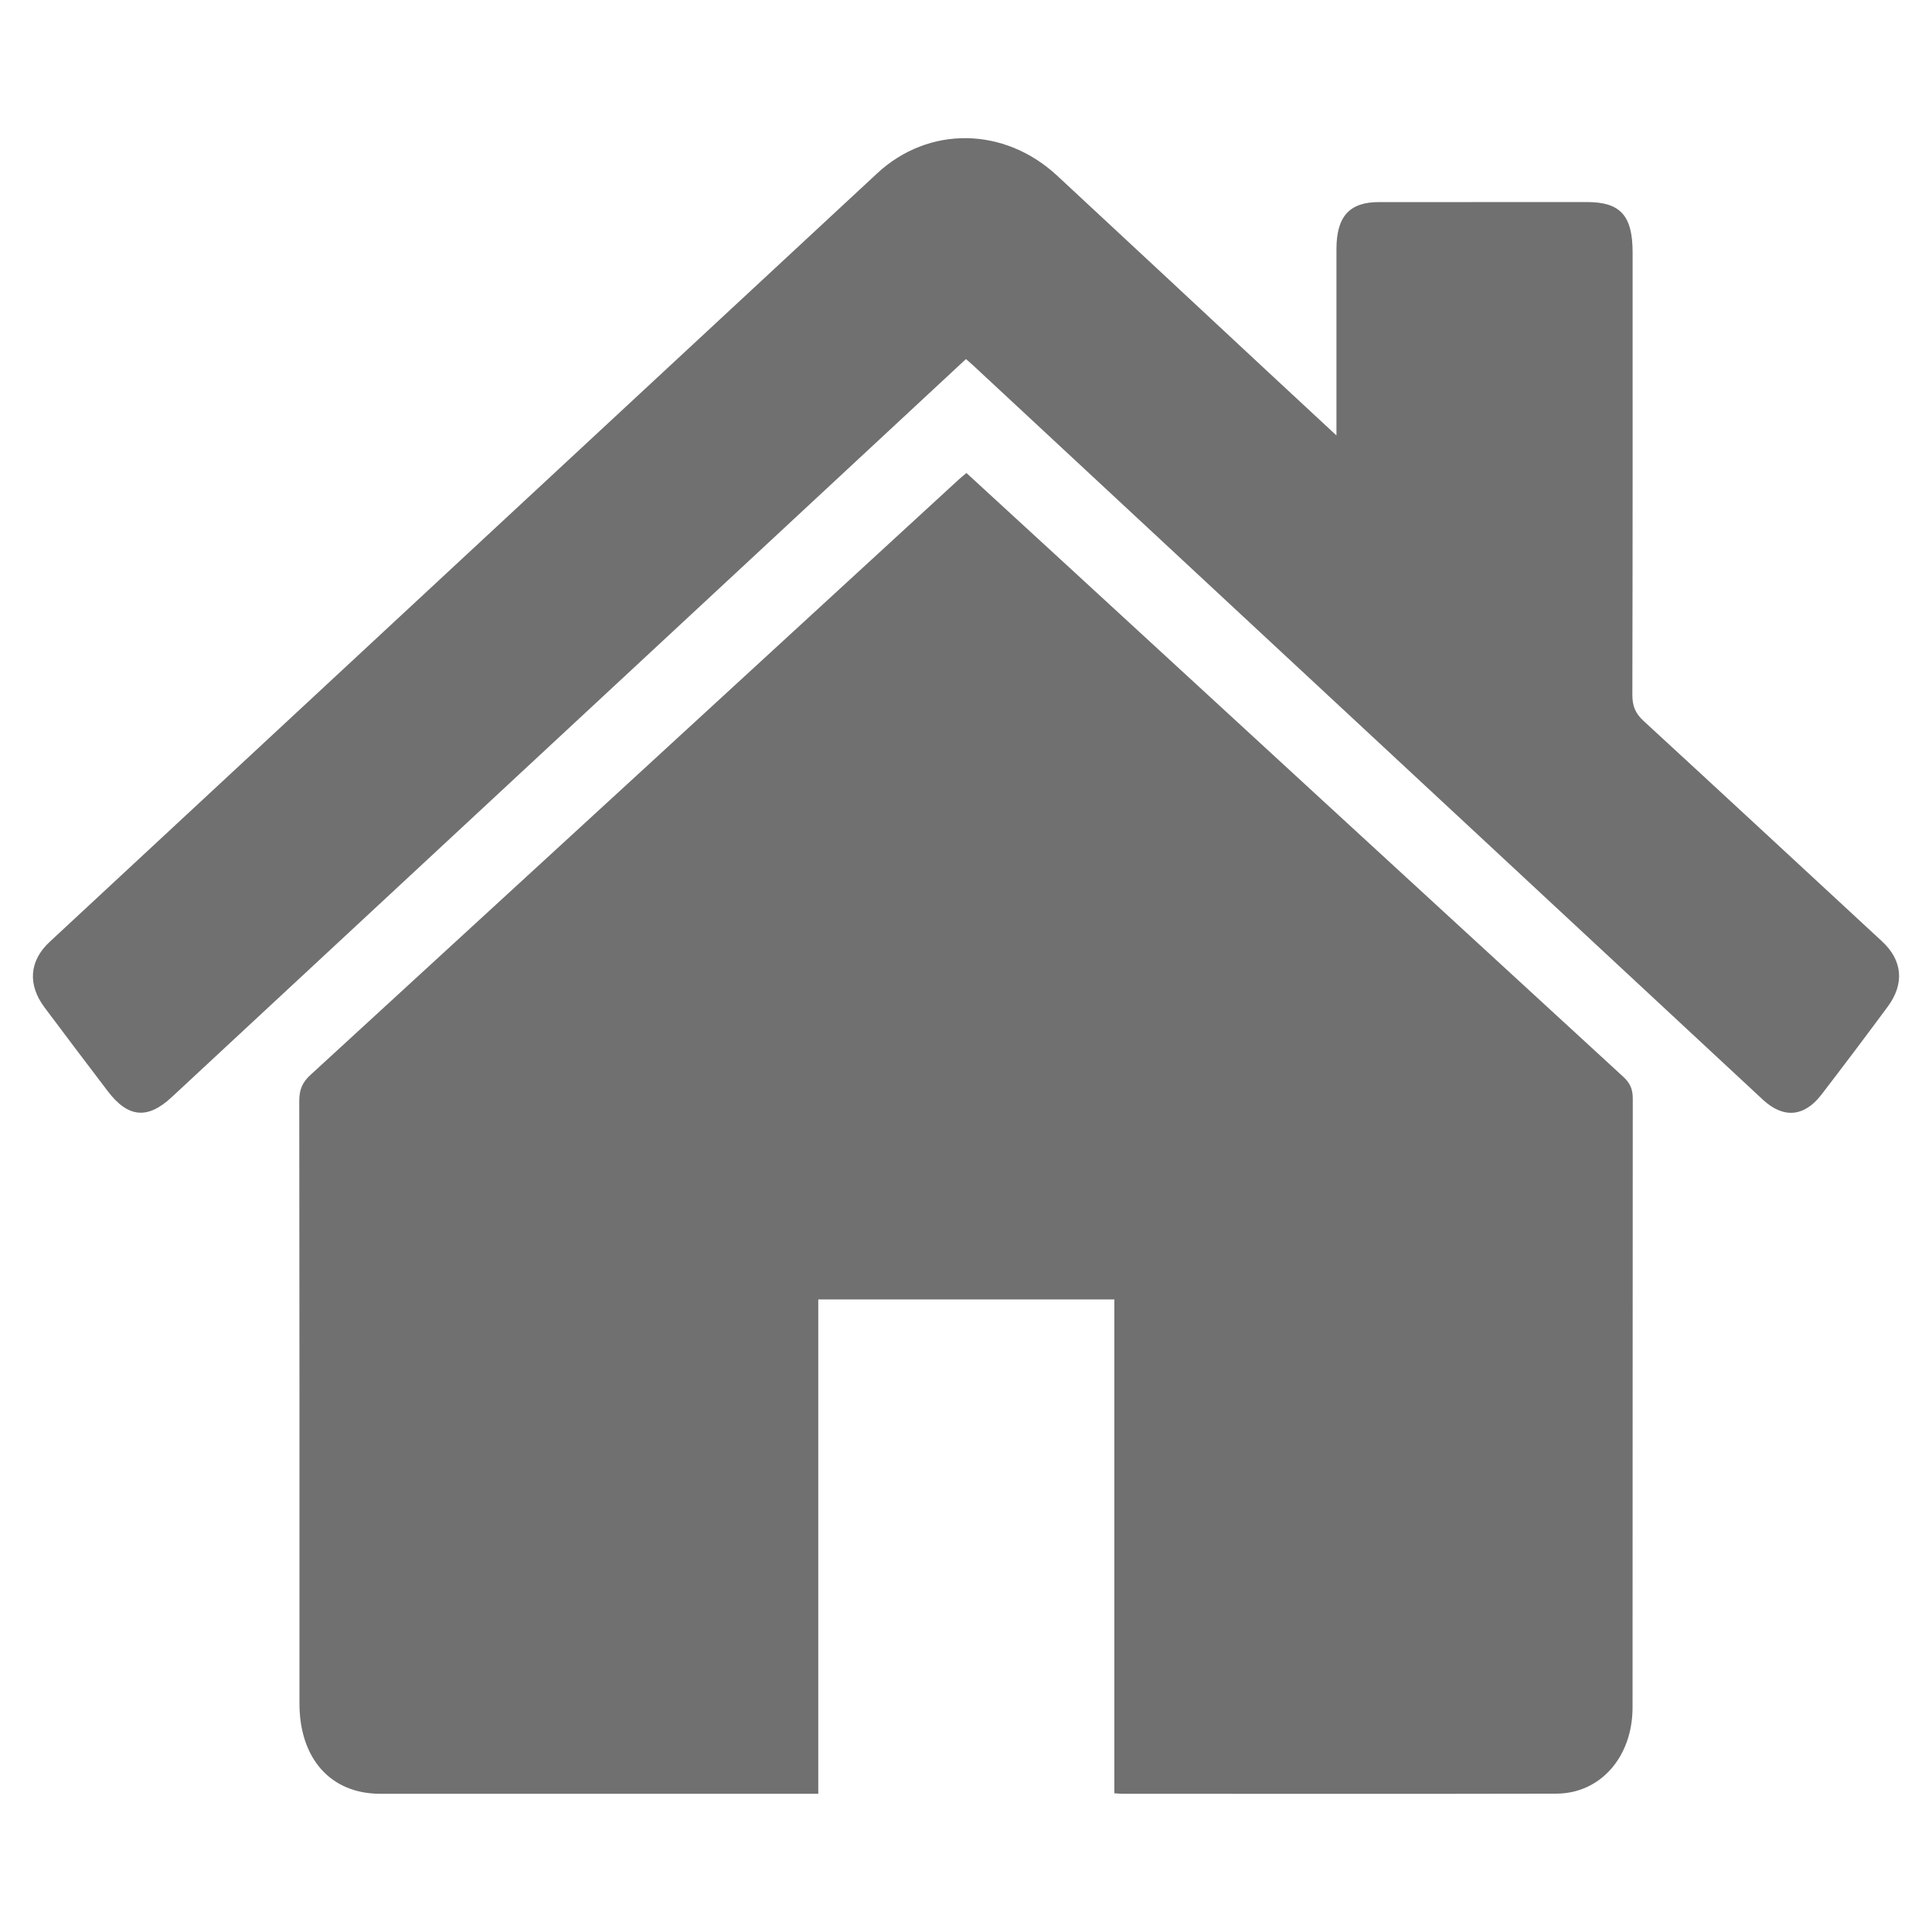 <?xml version="1.0" standalone="no"?><!DOCTYPE svg PUBLIC "-//W3C//DTD SVG 1.1//EN" "http://www.w3.org/Graphics/SVG/1.1/DTD/svg11.dtd"><svg t="1611818609762" class="icon" viewBox="0 0 1024 1024" version="1.1" xmlns="http://www.w3.org/2000/svg" p-id="4930" xmlns:xlink="http://www.w3.org/1999/xlink" width="200" height="200"><defs><style type="text/css"></style></defs><path d="M590.624 950.481v-261.76h-156.92v262.021h-7.169c-75.027 0-150.054 0.014-225.081-0.008-26.163-0.008-42.731-18.607-42.733-47.9-0.002-106.427 0.047-212.855-0.107-319.282-0.01-6.082 1.72-9.945 5.908-13.788 114.58-105.085 229.054-210.323 343.55-315.526 1.243-1.14 2.556-2.18 4.156-3.54 16.806 15.435 33.502 30.747 50.177 46.086C661.723 388.136 761.02 479.51 860.41 570.757c3.503 3.216 4.992 6.453 4.988 11.519-0.11 107.568-0.036 215.134-0.111 322.702-0.019 26.257-17.041 45.644-40.45 45.697-76.663 0.172-153.325 0.066-229.987 0.055-1.192 0-2.386-0.135-4.226-0.249z" fill="#707070" p-id="4931"></path><path d="M511.97 190.317c-38.127 35.441-75.794 70.457-113.464 105.468C295.984 391.063 193.467 486.35 90.923 581.599c-12.757 11.847-23.113 10.808-33.798-3.239-11.236-14.77-22.445-29.566-33.556-44.453-9.033-12.105-8.037-24.68 2.718-34.67 146.19-135.803 292.377-271.611 438.617-407.346 27.331-25.37 67.37-24.792 95.408 1.213 37.397 34.684 74.69 69.508 112.033 104.264 11.58 10.777 23.179 21.526 36 33.432v-8.517c0-40.573-0.011-49.643 0-90.215 0.005-17.322 6.864-24.944 22.456-24.952 36.803-0.015 73.607-0.008 110.41-0.015 17.612-0.001 24.102 7.155 24.103 26.676 0.007 88.665 0.064 145.83-0.132 234.496-0.015 6.12 1.76 9.976 5.863 13.756 42.245 38.876 84.356 77.932 126.506 116.937 10.804 9.998 11.996 22.402 2.994 34.564-11.577 15.643-23.262 31.188-35.097 46.585-9.183 11.946-20.214 12.846-31.132 2.699-93.098-86.52-186.168-173.075-279.245-259.622-46.46-43.202-92.916-86.41-139.378-129.611-1.08-1.004-2.21-1.943-3.723-3.264z" fill="#707070" p-id="4932"></path></svg>